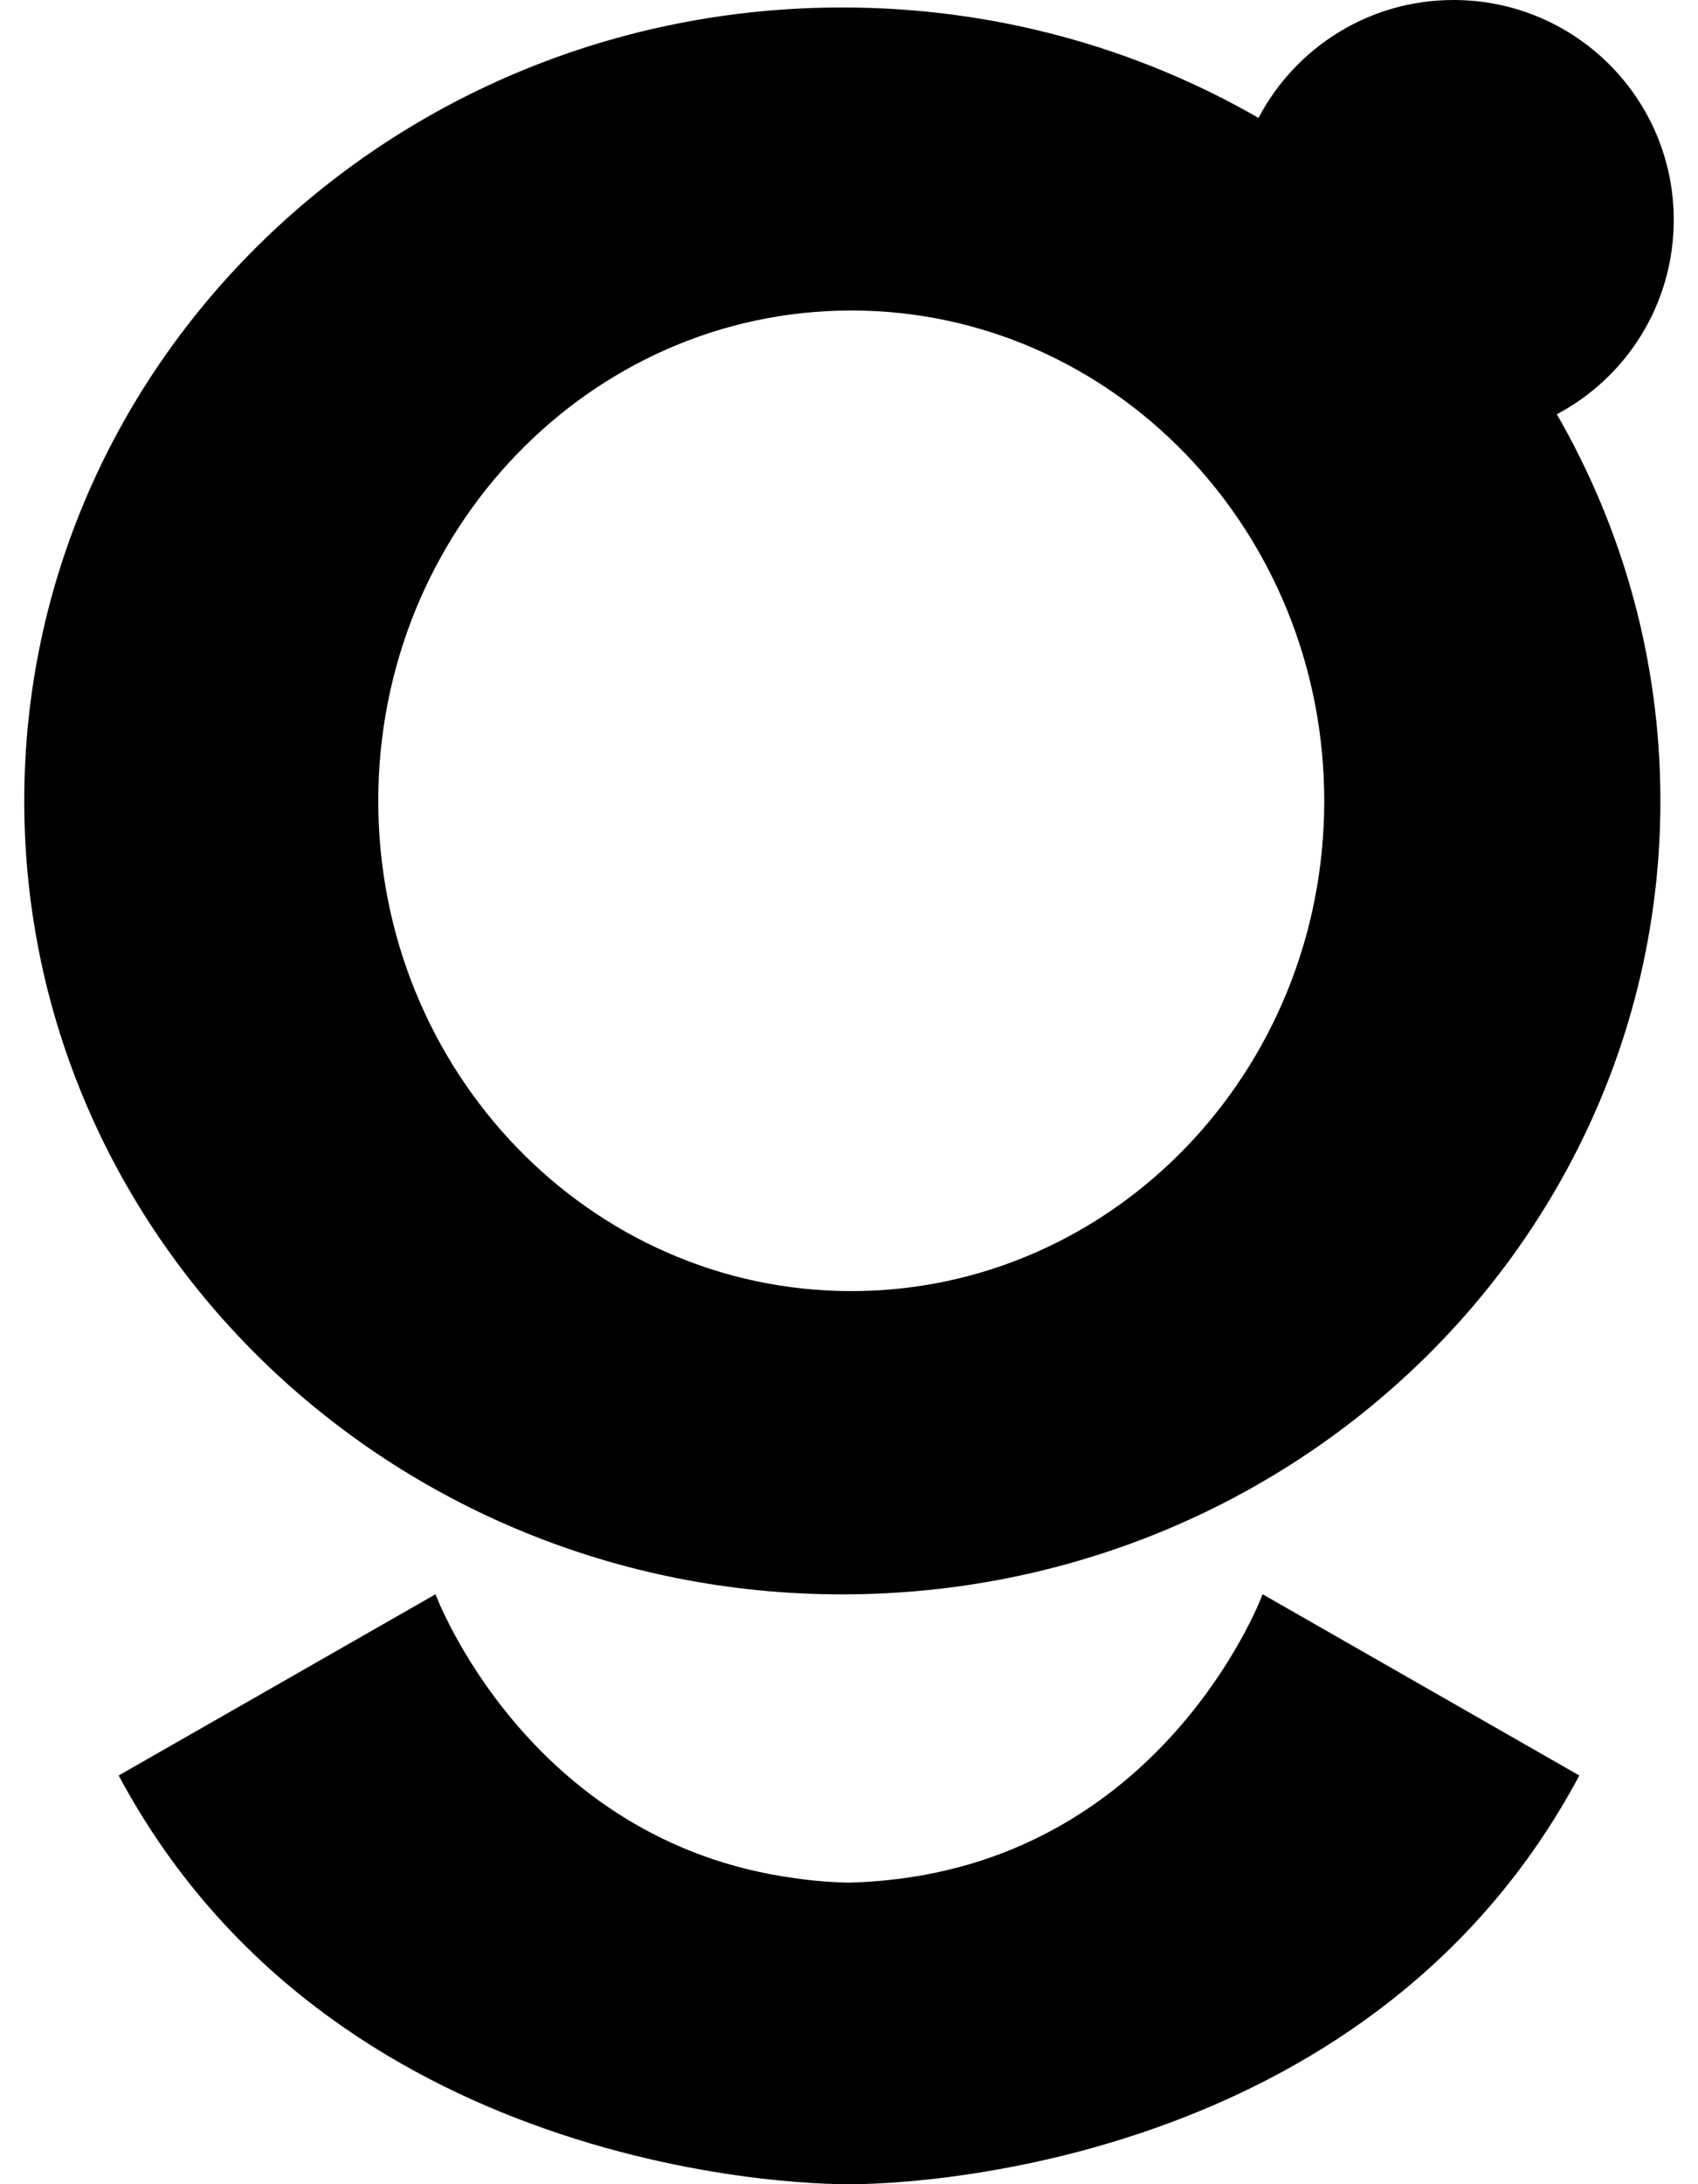 <svg width="35" height="45" viewBox="0 0 35 45" fill="none" xmlns="http://www.w3.org/2000/svg">
<path d="M34.5 4.531C34.5 2.028 32.469 0 29.962 0C28.214 0 26.7 0.985 25.941 2.429C23.426 0.982 20.491 0.154 17.36 0.154C8.05 0.154 0.5 7.473 0.5 16.501C0.5 25.529 8.05 32.848 17.36 32.848C26.672 32.848 34.225 25.529 34.225 16.501C34.225 13.609 33.45 10.892 32.09 8.535C33.524 7.777 34.5 6.268 34.5 4.531ZM17.547 26.6C12.165 26.6 7.797 22.077 7.797 16.501C7.797 10.925 12.165 6.397 17.547 6.397C22.934 6.397 27.296 10.922 27.296 16.501C27.296 22.08 22.934 26.6 17.547 26.6Z" fill="url(#paint0_linear_767_10207)" style=""/>
<path d="M19.07 38.625C18.578 38.715 18.055 38.773 17.5 38.787C17.115 38.779 16.741 38.748 16.387 38.696C10.873 37.953 8.977 32.846 8.977 32.846L2.446 36.58C4.634 40.666 8.138 42.771 11.22 43.853C14.62 45.052 17.5 45 17.5 45C17.5 45 20.6 45.055 24.165 43.715C27.148 42.596 30.46 40.502 32.554 36.58L26.026 32.846C26.026 32.848 24.237 37.67 19.07 38.625Z" fill="url(#paint1_linear_767_10207)" style=""/>
<defs>
<linearGradient id="paint0_linear_767_10207" x1="33.742" y1="46.557" x2="7.379" y2="-10.075" gradientUnits="userSpaceOnUse">
<stop stop-color="#28D9E4" style="stop-color:#28D9E4;stop-color:color(display-p3 0.157 0.851 0.894);stop-opacity:1;"/>
<stop offset="0.271" stop-color="#0299F5" style="stop-color:#0299F5;stop-color:color(display-p3 0.008 0.6 0.961);stop-opacity:1;"/>
<stop offset="0.55" stop-color="#D452EB" style="stop-color:#D452EB;stop-color:color(display-p3 0.831 0.322 0.922);stop-opacity:1;"/>
<stop offset="0.835" stop-color="#F52674" style="stop-color:#F52674;stop-color:color(display-p3 0.961 0.149 0.455);stop-opacity:1;"/>
<stop offset="1" stop-color="#F51D52" style="stop-color:#F51D52;stop-color:color(display-p3 0.961 0.114 0.322);stop-opacity:1;"/>
</linearGradient>
<linearGradient id="paint1_linear_767_10207" x1="24.226" y1="50.986" x2="-2.137" y2="-5.646" gradientUnits="userSpaceOnUse">
<stop stop-color="#28D9E4" style="stop-color:#28D9E4;stop-color:color(display-p3 0.157 0.851 0.894);stop-opacity:1;"/>
<stop offset="0.271" stop-color="#0299F5" style="stop-color:#0299F5;stop-color:color(display-p3 0.008 0.6 0.961);stop-opacity:1;"/>
<stop offset="0.55" stop-color="#D452EB" style="stop-color:#D452EB;stop-color:color(display-p3 0.831 0.322 0.922);stop-opacity:1;"/>
<stop offset="0.835" stop-color="#F52674" style="stop-color:#F52674;stop-color:color(display-p3 0.961 0.149 0.455);stop-opacity:1;"/>
<stop offset="1" stop-color="#F51D52" style="stop-color:#F51D52;stop-color:color(display-p3 0.961 0.114 0.322);stop-opacity:1;"/>
</linearGradient>
</defs>
</svg>
